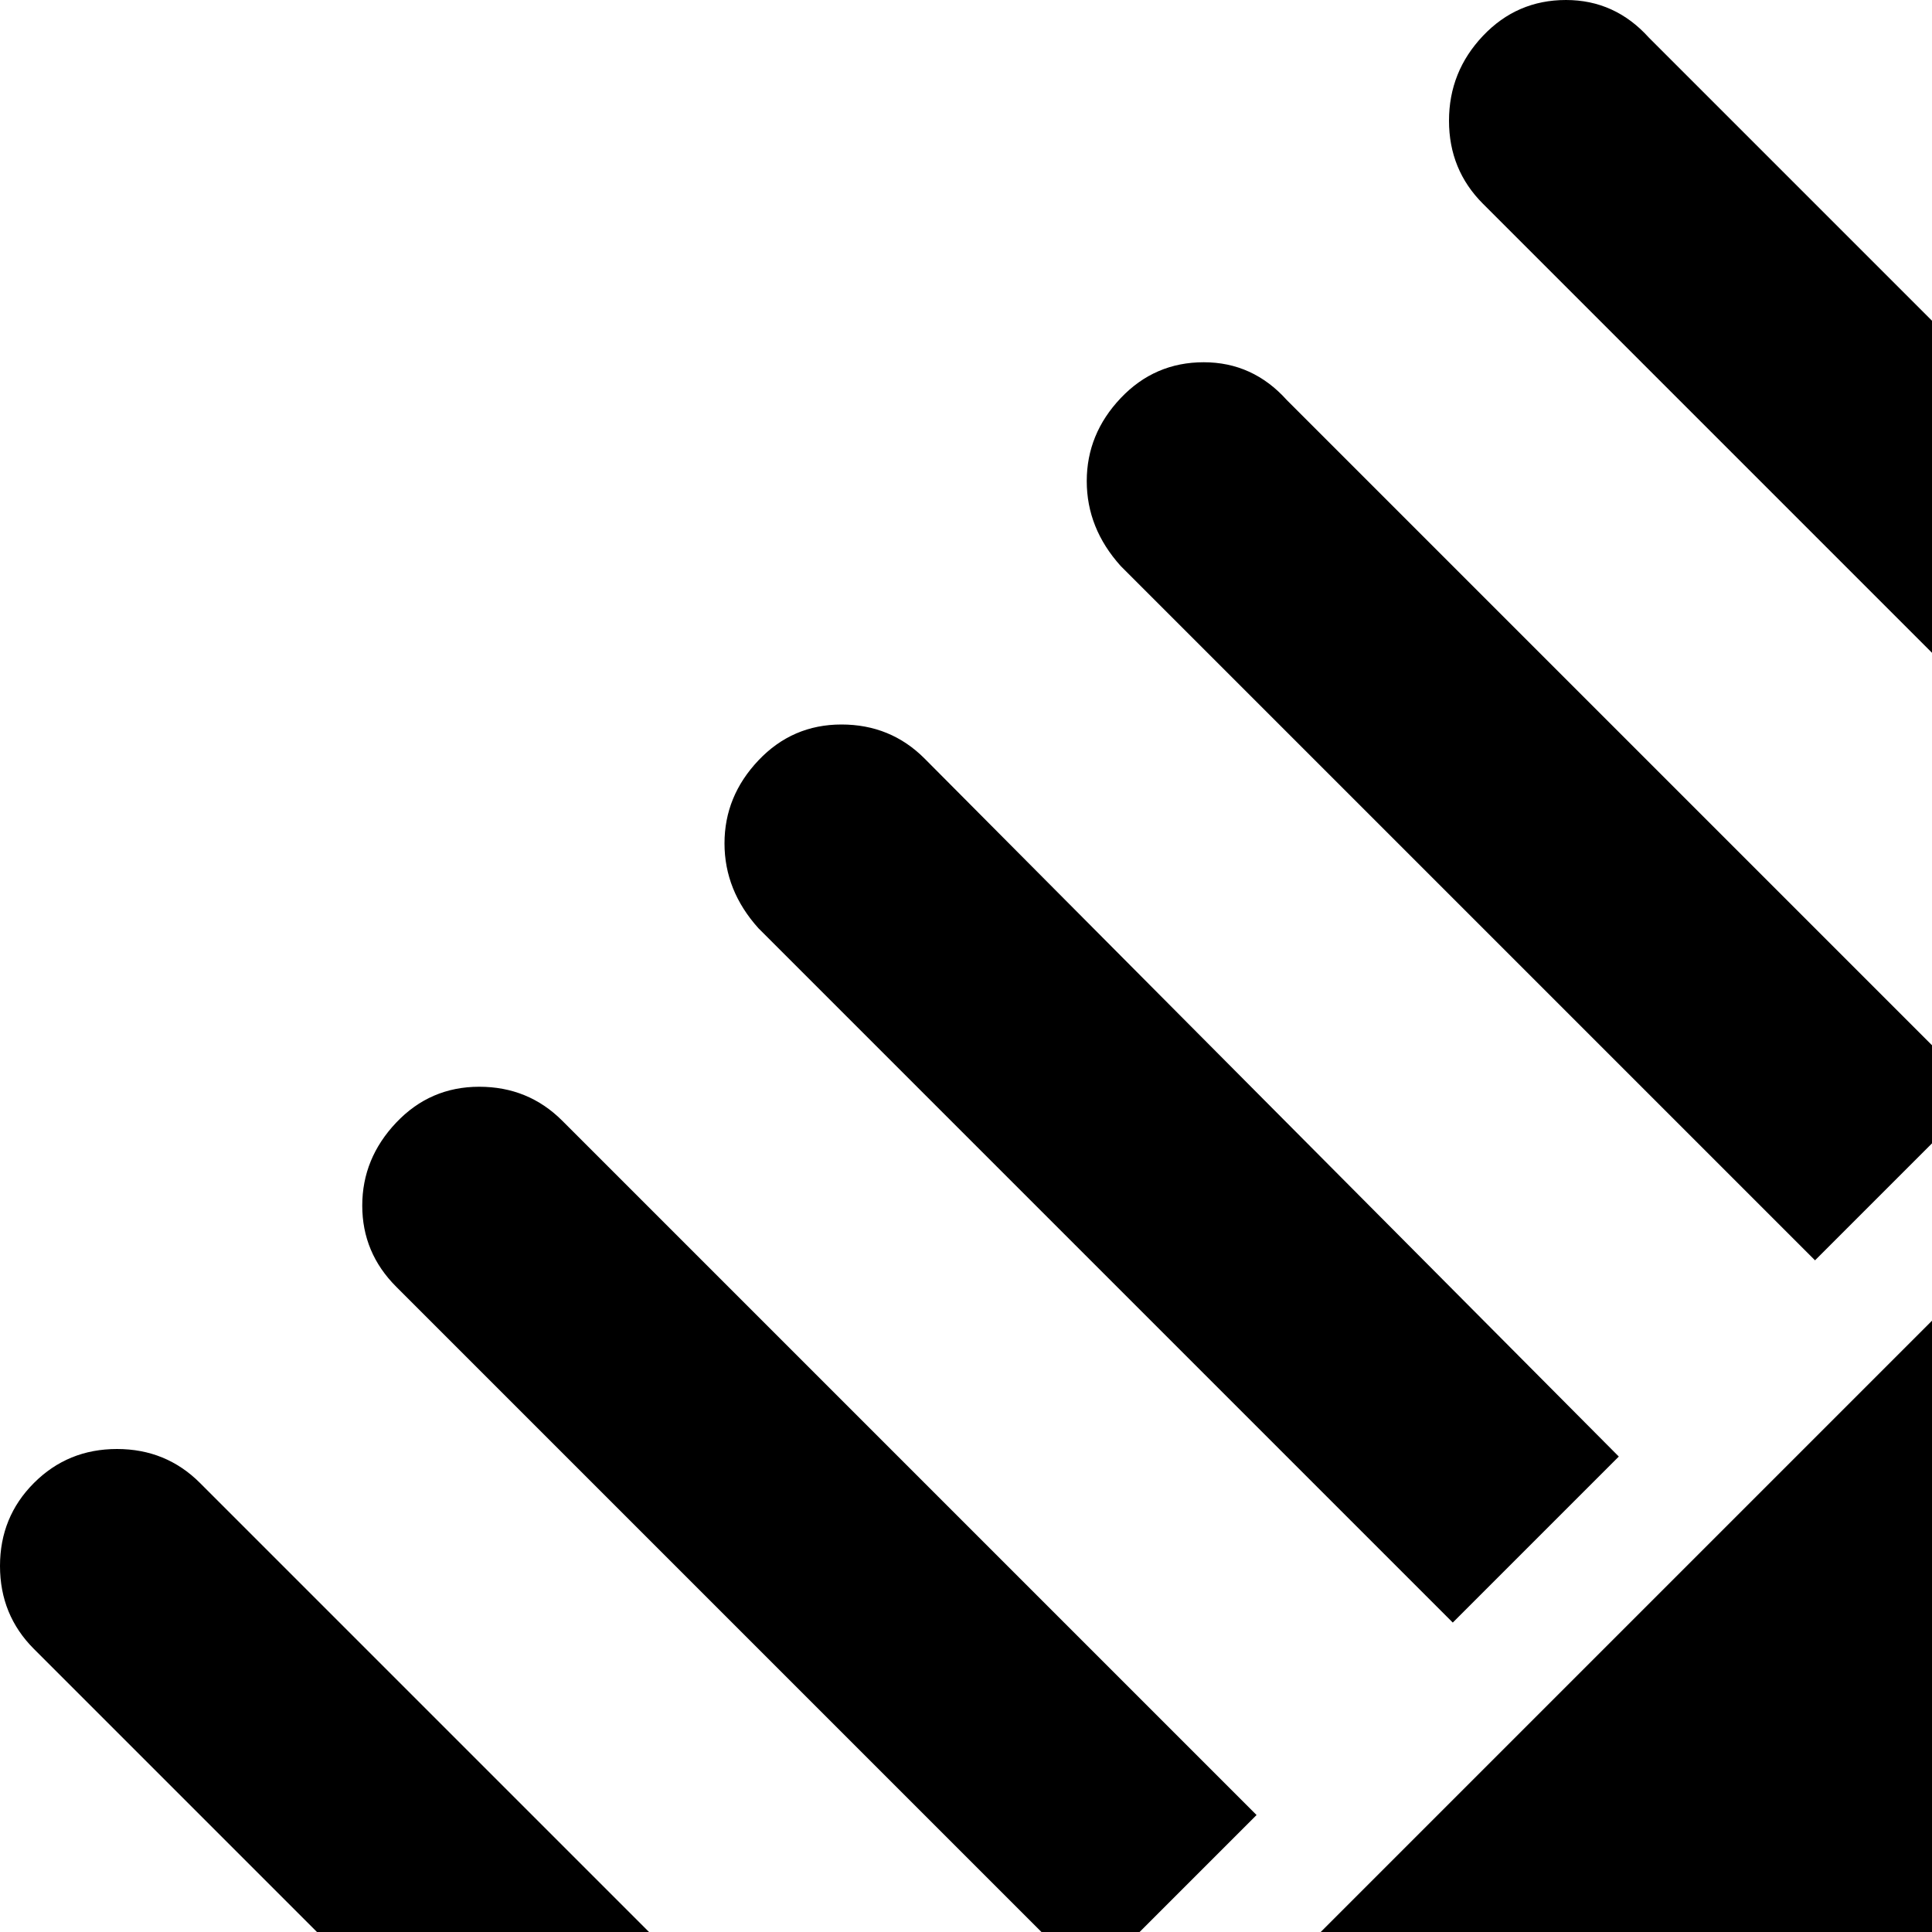 <svg xmlns="http://www.w3.org/2000/svg" version="1.1" viewBox="0 0 512 512" fill="currentColor"><path fill="currentColor" d="m1015 971l-44 44q-10 9-86.5 9t-86.5-9L503 619l-68 63q-25 23-82 21.5T270 678q-16-15-14-36.5t11-39t20-27.5l288-288q10-9 27-17.5t39.5-12T680 269q25 24 23 95t-27 95l-53 48l392 292q9 9 9 85.5t-9 86.5M270 678l.5.5l.5.5zm411-409h-1v-1zM393 54q-9-9-9-22t9-22.5T415 0t22 10l184 184l-44 44zm88 280L297 150q-9-10-9-22.5t9-22t22-9.5t22 10l184 184zm-96 96L201 246q-9-10-9-22.5t9-22t22-9.5t22 9l184 185zm-96 95L105 341q-9-9-9-21.5t9-22t22-9.5t22 9l184 184zm-96 96L9 437q-9-9-9-22t9-22t22-9t22 9l184 184z"/></svg>